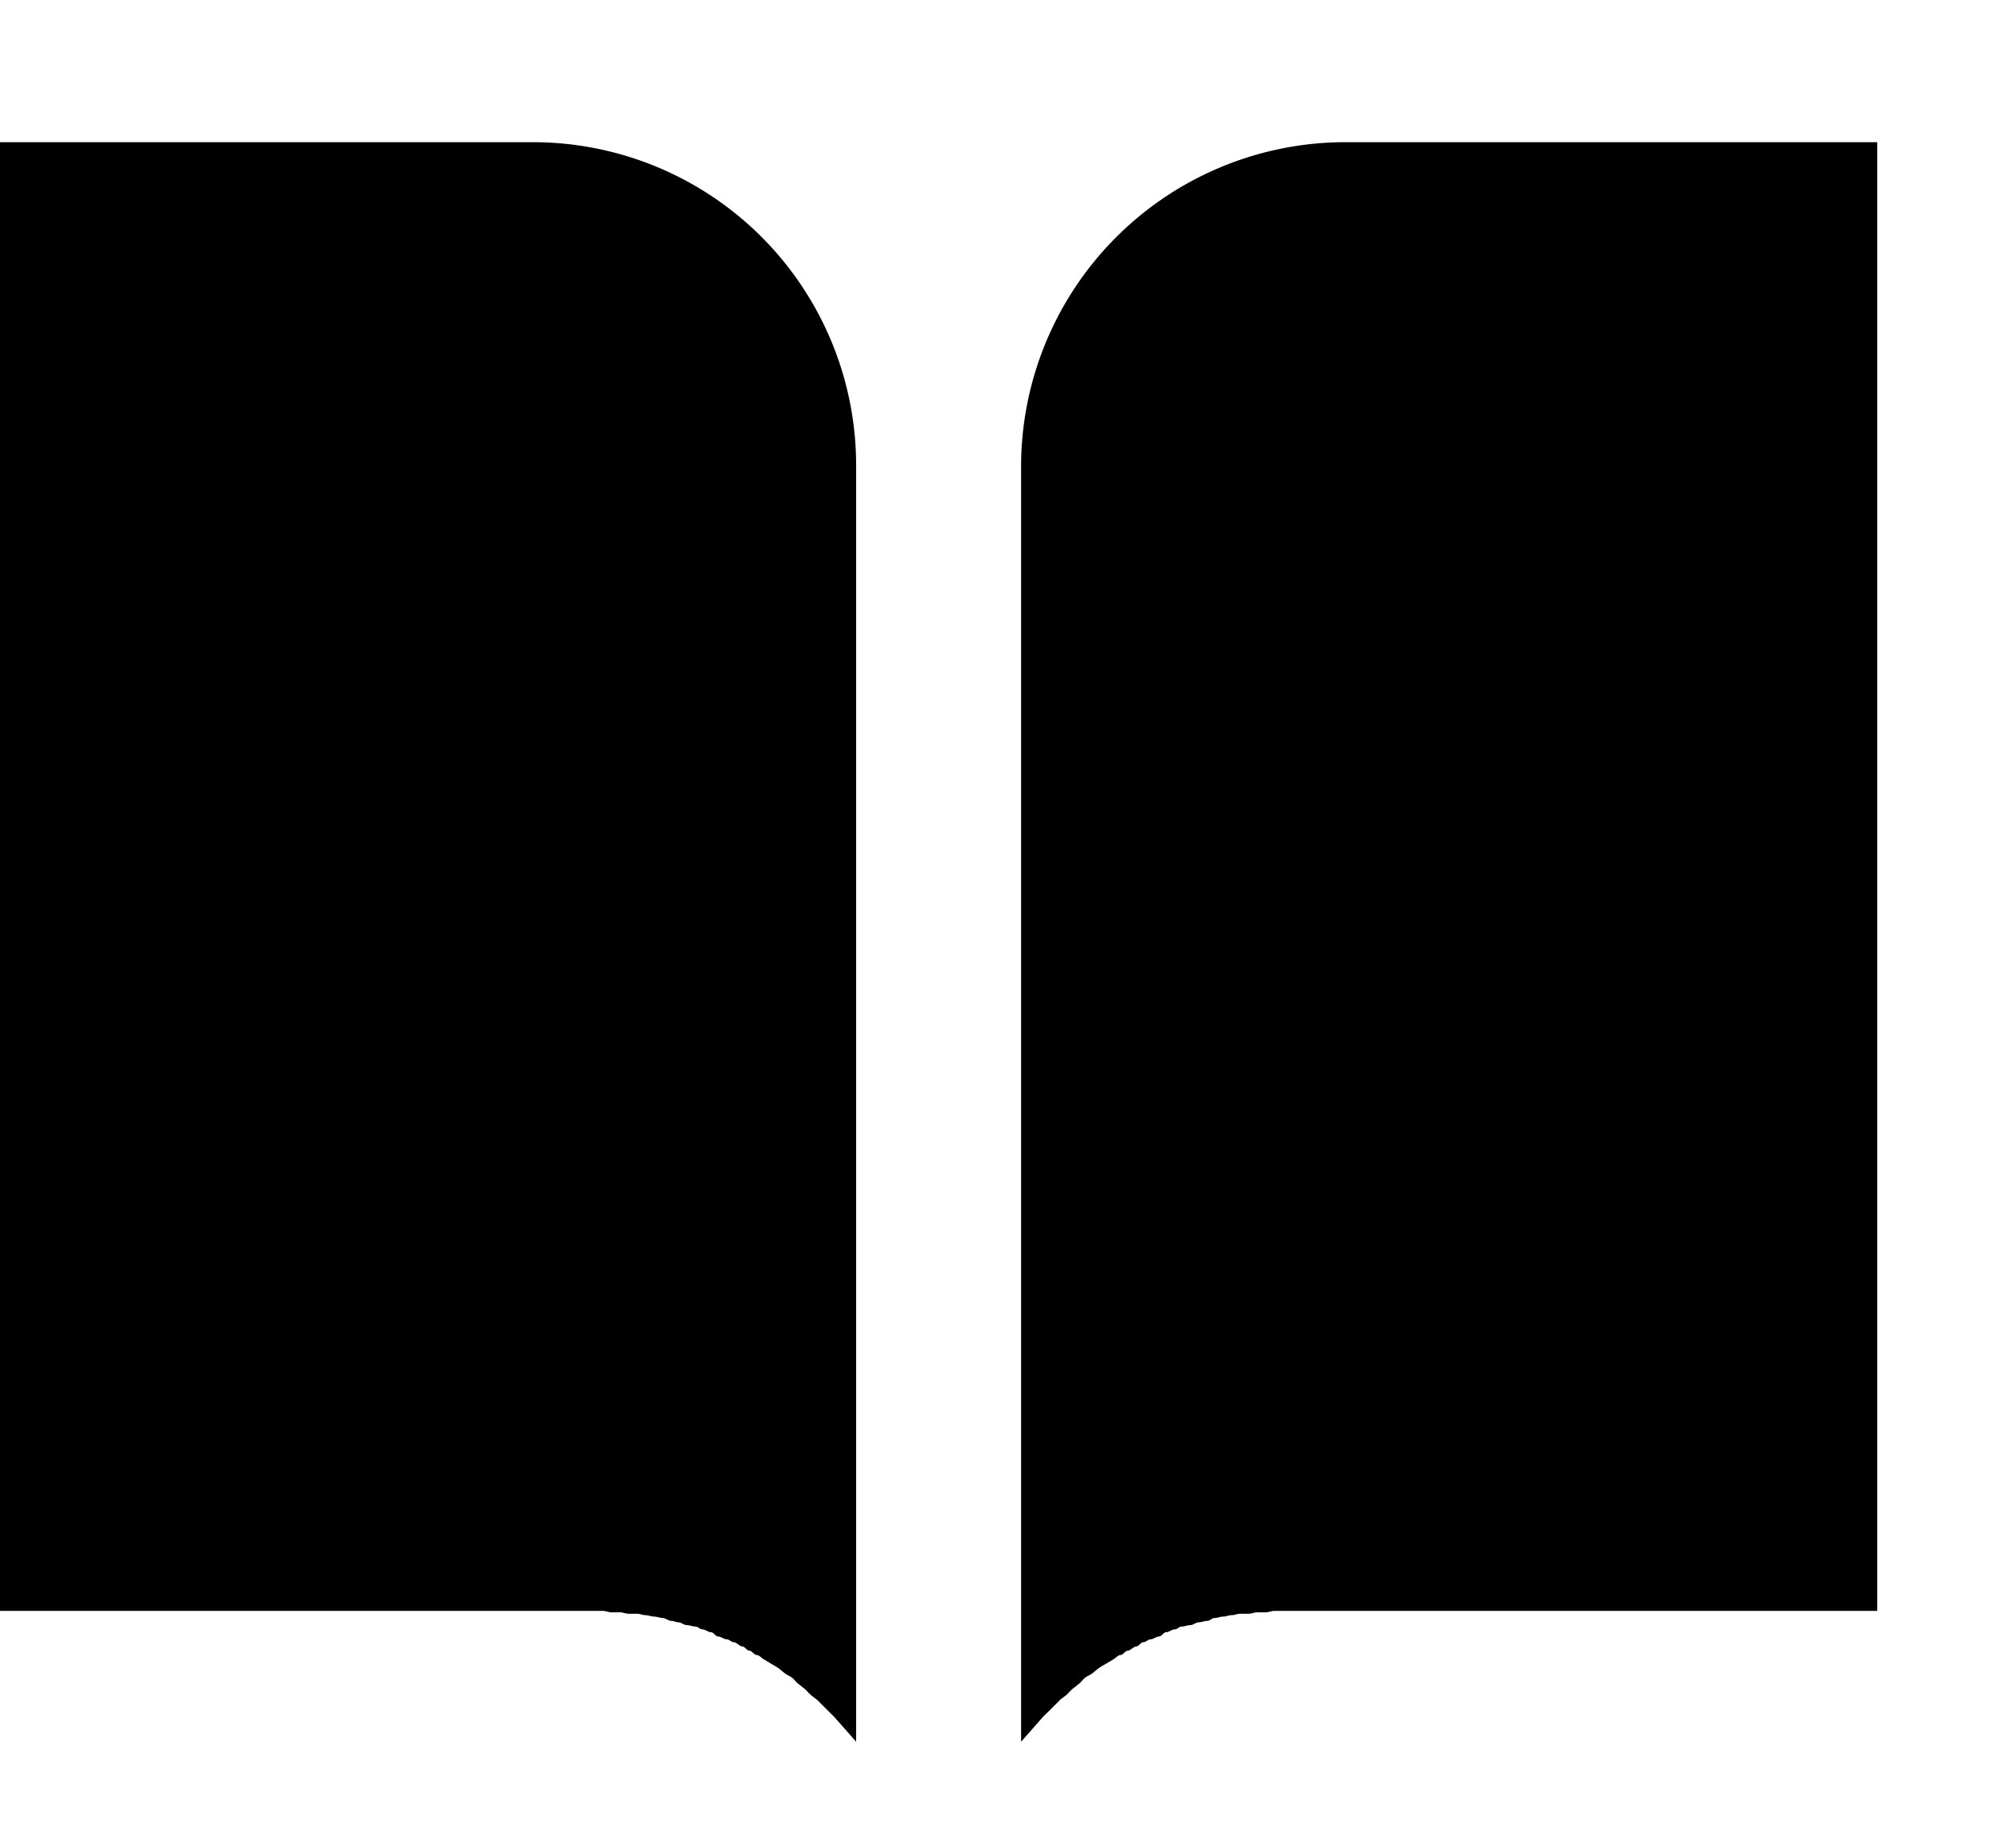 <svg xmlns="http://www.w3.org/2000/svg" width="14" height="13" viewBox="0 0 14 13" fill="currentColor"><g clip-path="url(#clip-path-24_751)"><path d="M6.02 12.25l-.15-.17c-.013-.015-.027-.026-.04-.04L5.79 12l-.04-.04c-.015-.014-.036-.027-.05-.04-.015-.013-.025-.027-.04-.04l-.05-.04c-.016-.012-.025-.028-.04-.04-.016-.012-.034-.018-.05-.03s-.034-.029-.05-.04l-.05-.03-.05-.03c-.017-.01-.033-.03-.05-.03s-.033-.03-.05-.03c-.018 0-.033-.03-.05-.03-.018 0-.042-.03-.06-.03-.018 0-.032-.02-.05-.02-.018 0-.042-.02-.06-.02-.019 0-.032-.03-.05-.03-.019 0-.042-.02-.06-.02-.019 0-.031-.02-.05-.02-.02 0-.041-.01-.06-.01-.02 0-.041-.02-.06-.02-.02 0-.031-.01-.05-.01-.02 0-.04-.02-.06-.02-.02 0-.04-.01-.06-.01-.02 0-.04-.01-.06-.01-.02 0-.04-.01-.06-.01h-.06c-.02 0-.04-.01-.06-.01H4.3c-.02 0-.04-.01-.06-.01H0V1h3.75a2.273 2.273 0 0 1 2.27 2.28v8.97zm1.16 0l.15-.17c.013-.015.026-.026.04-.04l.04-.04.04-.04c.014-.014.035-.027.05-.04.014-.013.025-.027.04-.04l.05-.04c.015-.012.024-.028.04-.04.015-.012.034-.018.05-.03s.033-.029.05-.04c.016-.011.033-.02.05-.03l.05-.03c.017-.01.033-.03.05-.03s.032-.03.05-.03c.017 0 .042-.03.06-.03.017 0 .032-.03.05-.03.018 0 .032-.02.05-.02.018 0 .041-.02.06-.02.018 0 .031-.03.05-.03.018 0 .041-.02.06-.02.018 0 .03-.02.05-.02.019 0 .04-.01.06-.01.019 0 .04-.02.06-.02.019 0 .04-.01.06-.01.019 0 .03-.02.05-.02.02 0 .04-.01.06-.01.02 0 .04-.01.06-.01.02 0 .04-.01.06-.01h.06c.02 0 .04-.01.06-.01h.06c.02 0 .04-.01.06-.01H13.2V1H9.46a2.282 2.282 0 0 0-2.28 2.28v8.97z" fill-rule="evenodd"/></g><defs><clipPath id="clip-path-24_751"><path d="M0 13h14V0H0v13z"/></clipPath></defs></svg>
